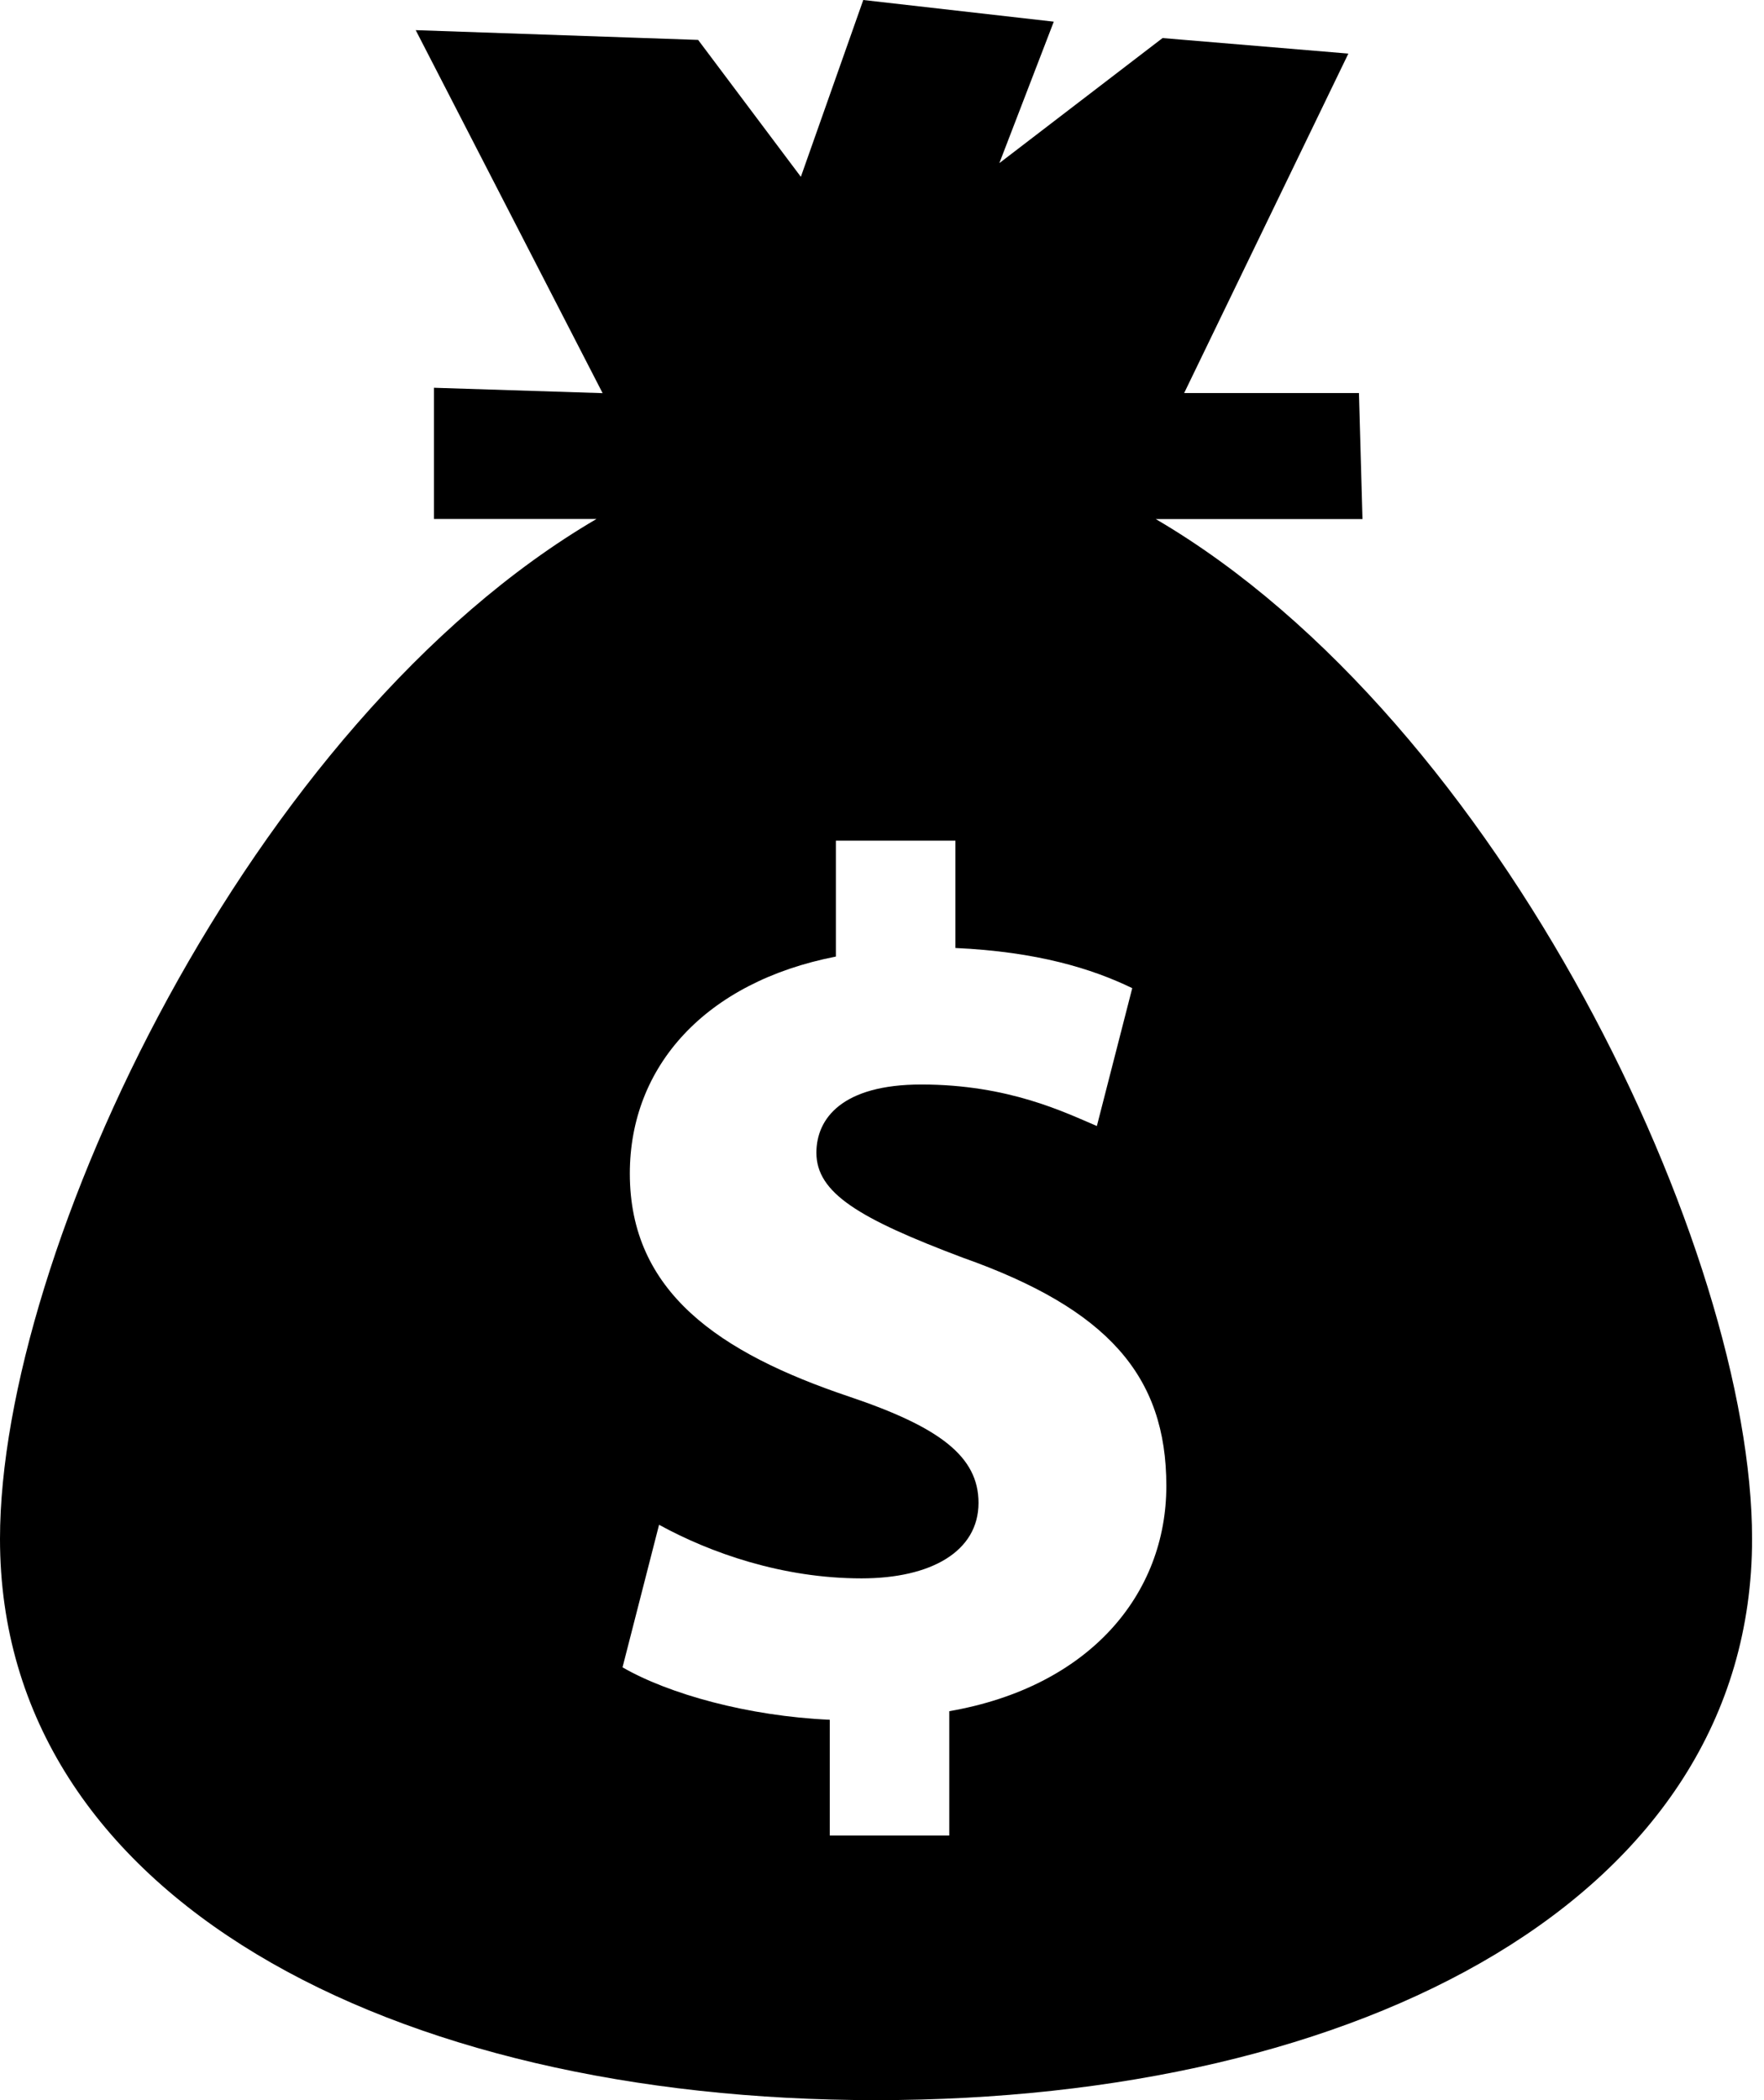 <svg viewBox="0 0 21 25">
<path d="M13.759 6.179H16.22L16.178 4.679H14.097L16.052 0.638L13.84 0.453L11.897 1.942L12.545 0.258L10.277 0L9.534 2.105L8.311 0.475L4.949 0.359L7.174 4.68L5.166 4.616V6.178H7.101C2.974 8.594 0 14.908 0 18.319C0 22.595 4.67 25 10.429 25C16.189 25 20.858 22.595 20.858 18.319C20.859 14.908 17.886 8.594 13.759 6.179ZM11.301 20.37V21.85H9.878V20.472C8.906 20.429 7.962 20.166 7.411 19.848L7.846 18.151C8.455 18.485 9.313 18.789 10.256 18.789C11.083 18.789 11.649 18.469 11.649 17.89C11.649 17.337 11.185 16.988 10.111 16.626C8.557 16.104 7.498 15.377 7.498 13.97C7.498 12.693 8.398 11.69 9.951 11.387V10.007H11.374V11.285C12.346 11.329 13.001 11.531 13.479 11.763L13.058 13.404C12.681 13.245 12.012 12.91 10.968 12.91C10.024 12.91 9.719 13.316 9.719 13.722C9.719 14.202 10.227 14.506 11.461 14.971C13.188 15.582 13.885 16.379 13.885 17.687C13.886 18.977 12.971 20.08 11.301 20.37Z" />
</svg> 
 

